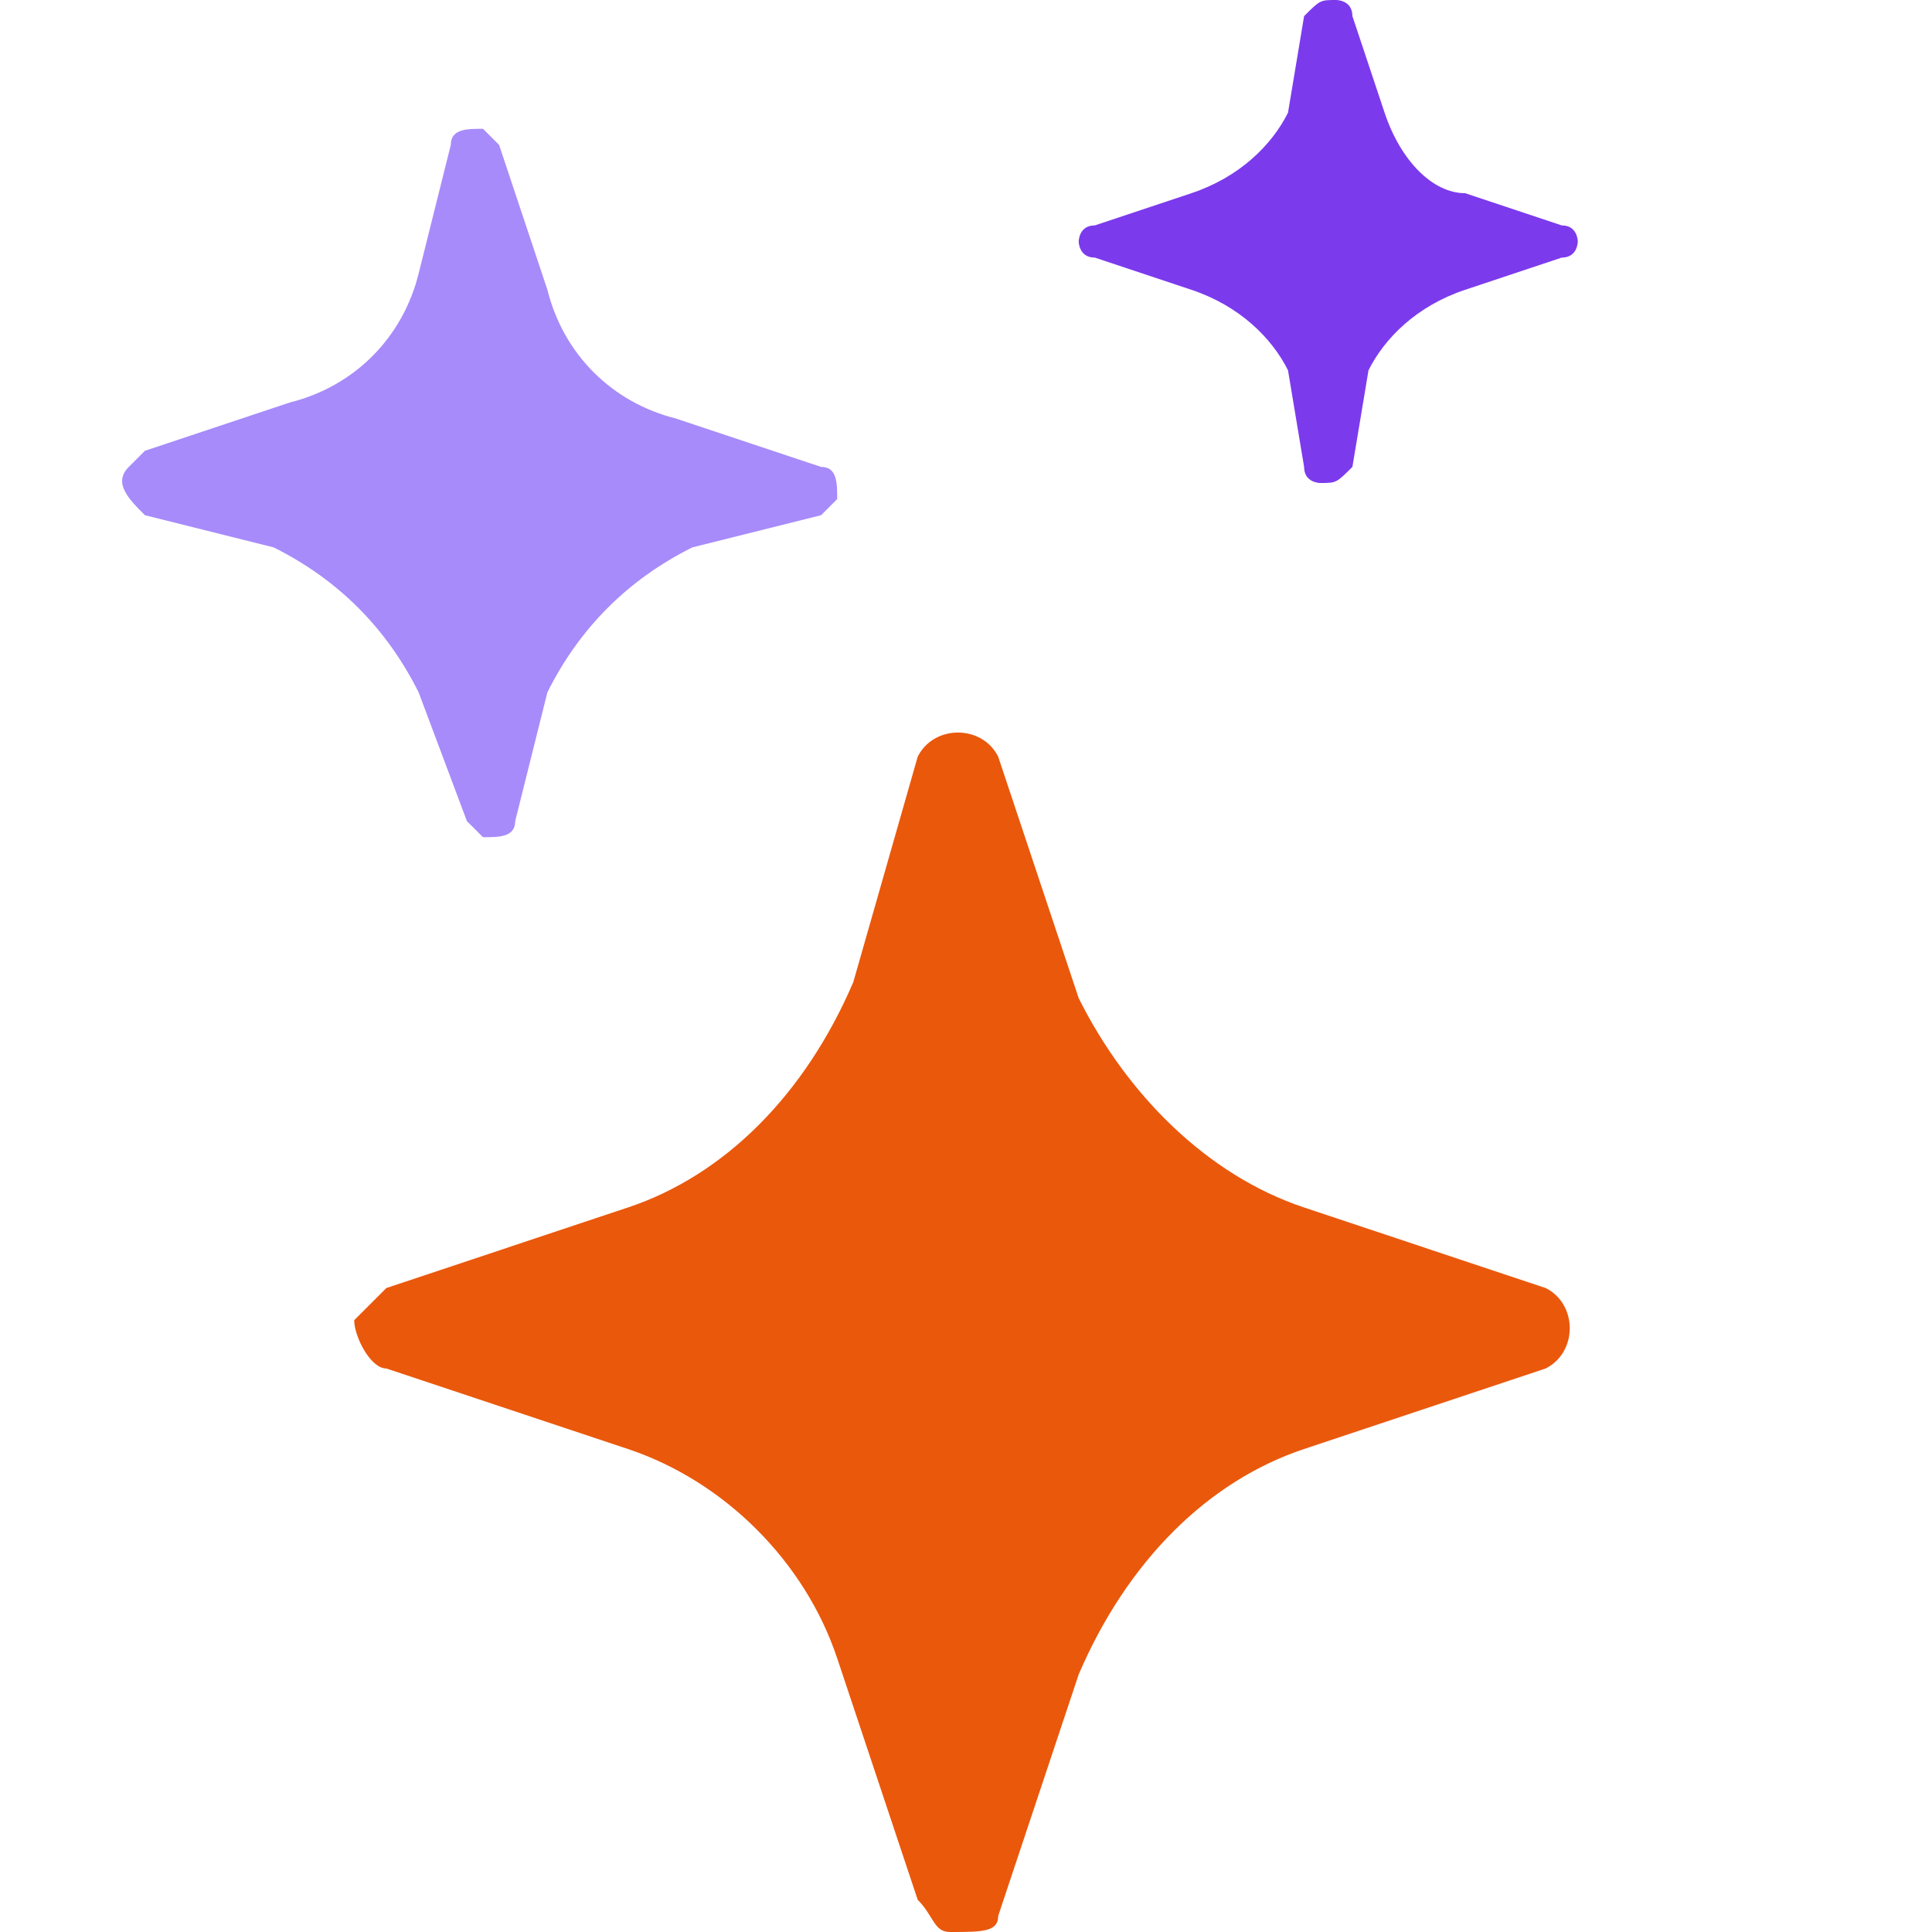 <?xml version="1.0" encoding="utf-8"?>
<!-- Generator: Adobe Illustrator 23.0.1, SVG Export Plug-In . SVG Version: 6.00 Build 0)  -->
<svg version="1.1" xmlns="http://www.w3.org/2000/svg" xmlns:xlink="http://www.w3.org/1999/xlink" x="0px" y="0px"
	 viewBox="0 0 12 12" style="enable-background:new 0 0 12 12;" xml:space="preserve">
<style type="text/css">
	.st0{display:none;}
	.st1{display:inline;}
	.st2{fill:#EA580C;}
	.st3{fill:#A78BFA;}
	.st4{fill:#7C3AED;}
</style>
<g id="Layer_1" class="st0">
	<path class="st1" d="M5.7,4.7c0.1-0.2,0.4-0.2,0.5,0l0.5,1.5C7,6.8,7.5,7.3,8.1,7.5L9.6,8c0.2,0.1,0.2,0.4,0,0.5L8.1,9
		C7.5,9.2,7,9.7,6.7,10.4l-0.5,1.5C6.2,12,6.1,12,5.9,12c-0.1,0-0.1-0.1-0.2-0.2l-0.5-1.5C5,9.7,4.5,9.2,3.9,9L2.4,8.5
		c-0.1,0-0.2-0.2-0.2-0.3C2.3,8.1,2.4,8,2.4,8l1.5-0.5C4.5,7.3,5,6.8,5.3,6.1L5.7,4.7z M2.8,0.9c0-0.1,0.1-0.1,0.2-0.1
		c0,0,0.1,0.1,0.1,0.1l0.3,0.9c0.1,0.4,0.4,0.7,0.8,0.8l0.9,0.3c0.1,0,0.1,0.1,0.1,0.2c0,0-0.1,0.1-0.1,0.1L4.3,3.4
		C3.9,3.6,3.6,3.9,3.4,4.3L3.2,5.1c0,0.1-0.1,0.1-0.2,0.1c0,0-0.1-0.1-0.1-0.1L2.6,4.3C2.4,3.9,2.1,3.6,1.7,3.4L0.9,3.2
		C0.8,3.1,0.7,3,0.8,2.9c0,0,0.1-0.1,0.1-0.1l0.9-0.3c0.4-0.1,0.7-0.4,0.8-0.8L2.8,0.9z M8.1,0.1C8.2,0,8.2,0,8.3,0
		c0,0,0.1,0,0.1,0.1l0.2,0.6c0.1,0.3,0.3,0.5,0.5,0.5l0.6,0.2c0.1,0,0.1,0.1,0.1,0.1c0,0,0,0.1-0.1,0.1L9.1,1.8
		C8.8,1.9,8.6,2.1,8.5,2.3L8.4,2.9C8.3,3,8.3,3,8.2,3c0,0-0.1,0-0.1-0.1L8,2.3C7.9,2.1,7.7,1.9,7.4,1.8L6.8,1.6
		c-0.1,0-0.1-0.1-0.1-0.1c0,0,0-0.1,0.1-0.1l0.6-0.2C7.7,1.1,7.9,0.9,8,0.7L8.1,0.1z"/>
</g>
<g id="Layer_2">
	<path class="st2" d="M5.7,4.7c0.1-0.2,0.4-0.2,0.5,0l0.5,1.5C7,6.8,7.5,7.3,8.1,7.5L9.6,8c0.2,0.1,0.2,0.4,0,0.5L8.1,9
		C7.5,9.2,7,9.7,6.7,10.4l-0.5,1.5C6.2,12,6.1,12,5.9,12c-0.1,0-0.1-0.1-0.2-0.2l-0.5-1.5C5,9.7,4.5,9.2,3.9,9L2.4,8.5
		c-0.1,0-0.2-0.2-0.2-0.3C2.3,8.1,2.4,8,2.4,8l1.5-0.5C4.5,7.3,5,6.8,5.3,6.1L5.7,4.7z"/>
	<path class="st3" d="M2.8,0.9c0-0.1,0.1-0.1,0.2-0.1c0,0,0.1,0.1,0.1,0.1l0.3,0.9c0.1,0.4,0.4,0.7,0.8,0.8l0.9,0.3
		c0.1,0,0.1,0.1,0.1,0.2c0,0-0.1,0.1-0.1,0.1L4.3,3.4C3.9,3.6,3.6,3.9,3.4,4.3L3.2,5.1c0,0.1-0.1,0.1-0.2,0.1c0,0-0.1-0.1-0.1-0.1
		L2.6,4.3C2.4,3.9,2.1,3.6,1.7,3.4L0.9,3.2C0.8,3.1,0.7,3,0.8,2.9c0,0,0.1-0.1,0.1-0.1l0.9-0.3c0.4-0.1,0.7-0.4,0.8-0.8L2.8,0.9z"/>
	<path class="st4" d="M8.1,0.1C8.2,0,8.2,0,8.3,0c0,0,0.1,0,0.1,0.1l0.2,0.6c0.1,0.3,0.3,0.5,0.5,0.5l0.6,0.2c0.1,0,0.1,0.1,0.1,0.1
		c0,0,0,0.1-0.1,0.1L9.1,1.8C8.8,1.9,8.6,2.1,8.5,2.3L8.4,2.9C8.3,3,8.3,3,8.2,3c0,0-0.1,0-0.1-0.1L8,2.3C7.9,2.1,7.7,1.9,7.4,1.8
		L6.8,1.6c-0.1,0-0.1-0.1-0.1-0.1c0,0,0-0.1,0.1-0.1l0.6-0.2C7.7,1.1,7.9,0.9,8,0.7L8.1,0.1z"/>
</g>
</svg>
